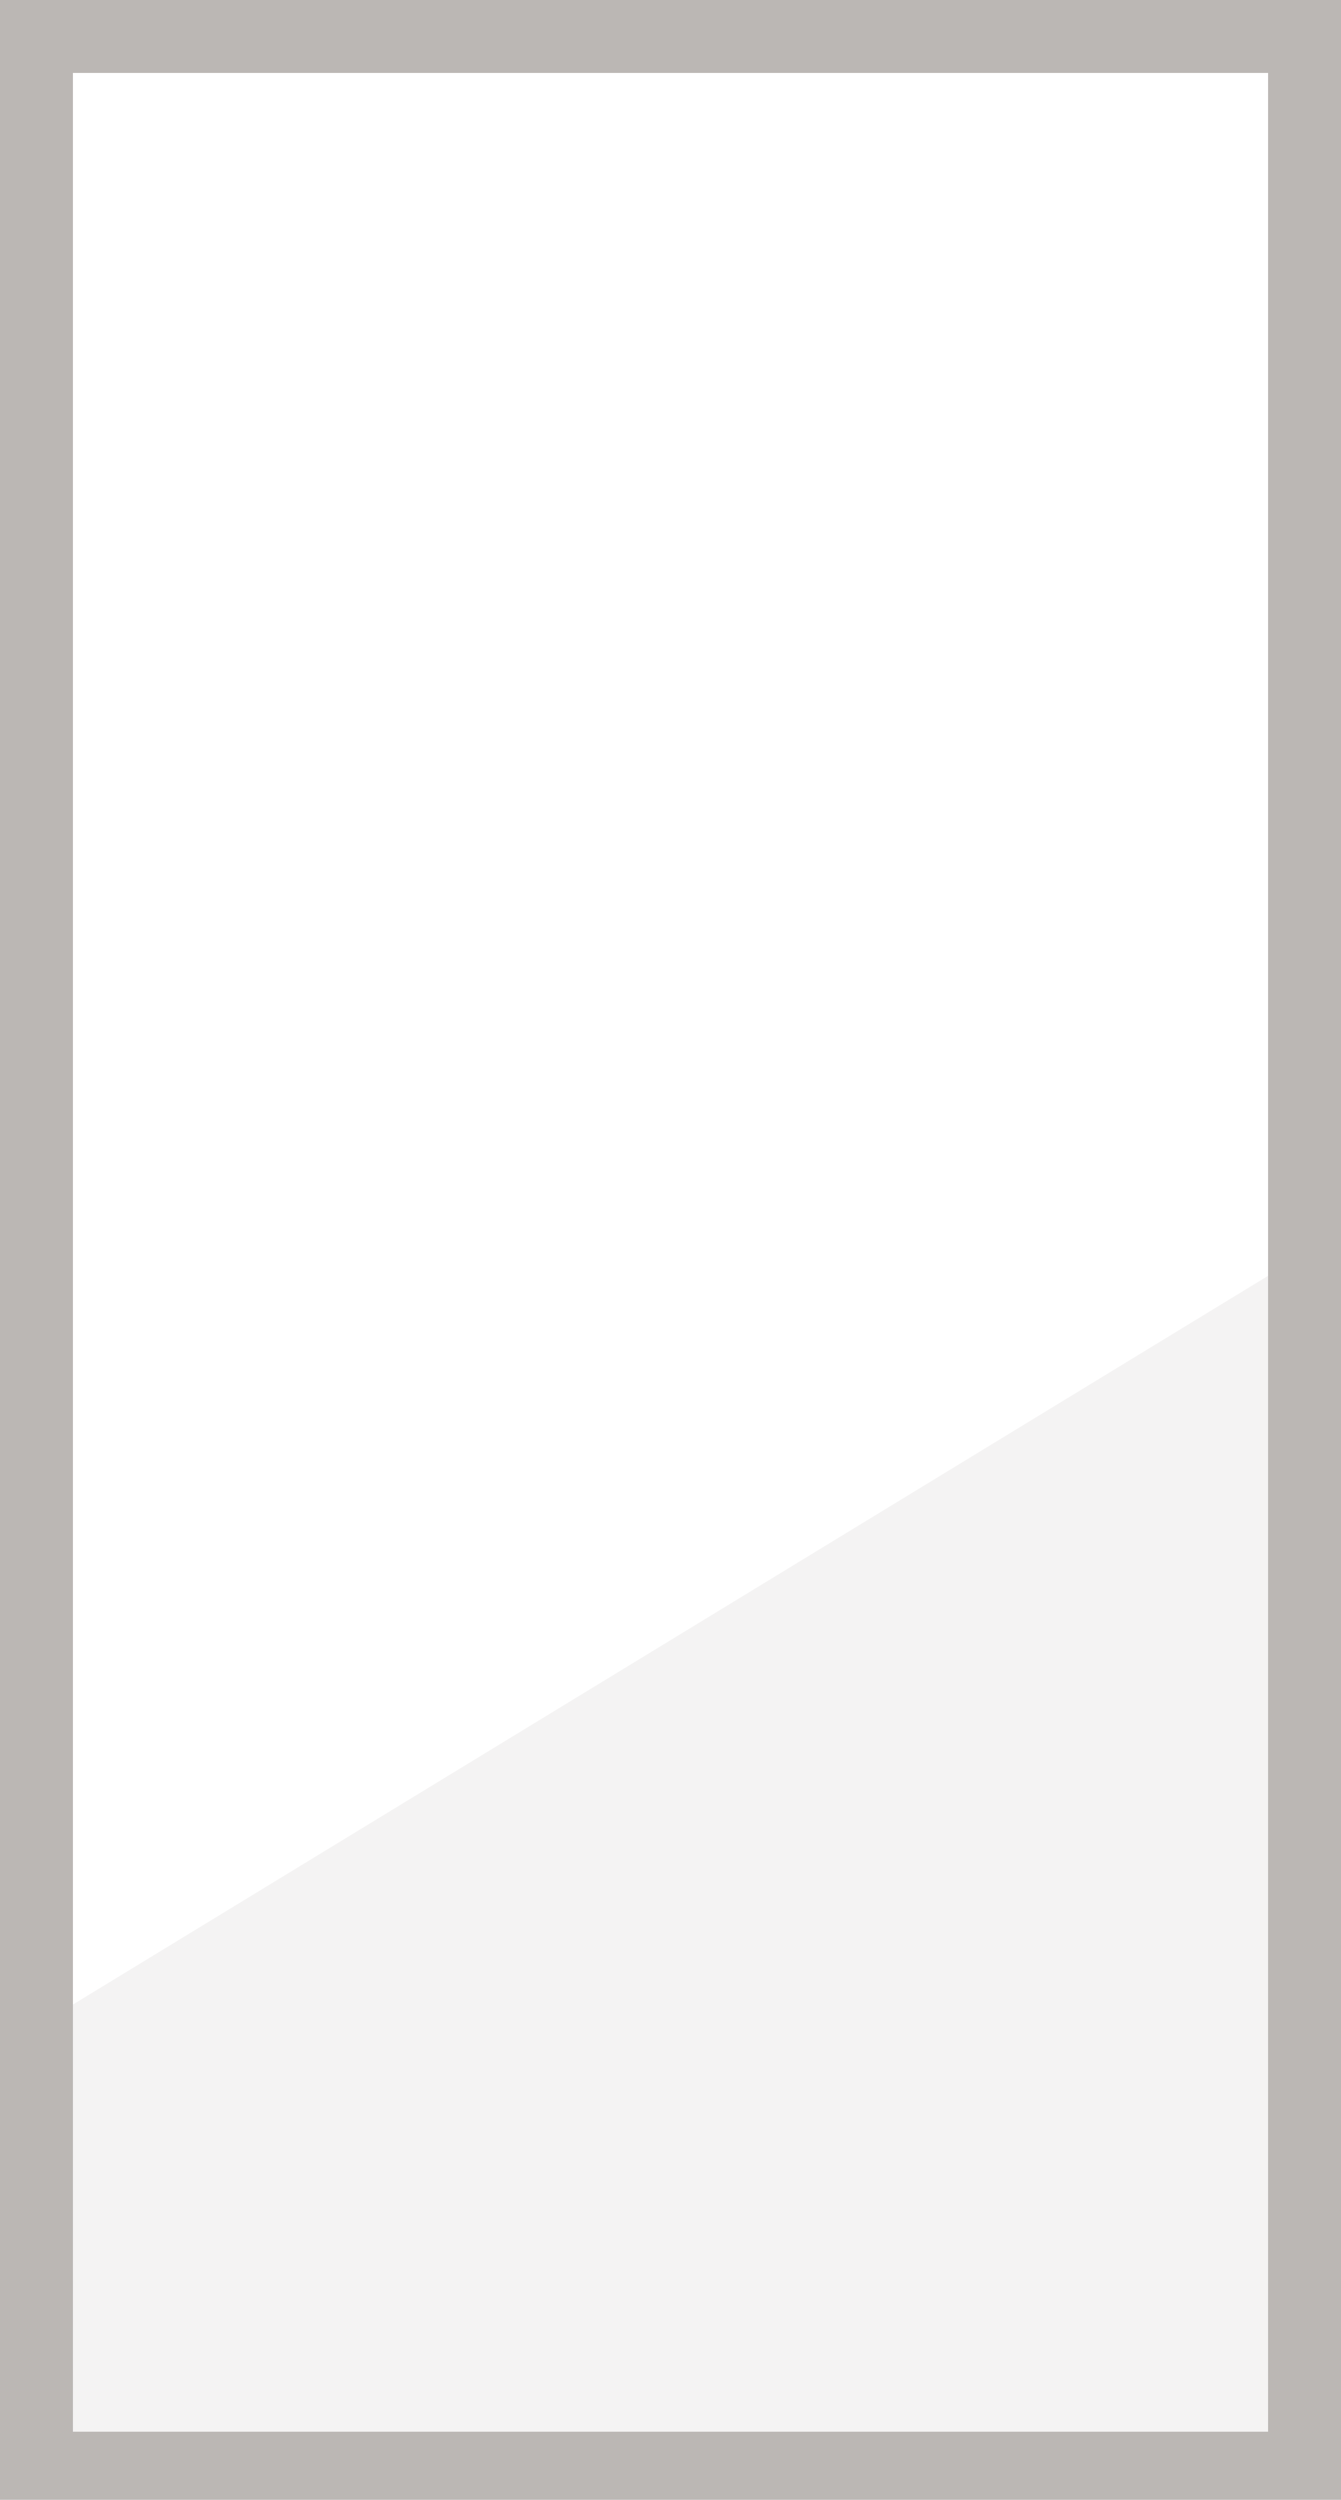 <?xml version="1.0" encoding="utf-8"?>
<!-- Generator: Adobe Illustrator 28.3.0, SVG Export Plug-In . SVG Version: 6.00 Build 0)  -->
<svg version="1.1" id="Layer_1" xmlns="http://www.w3.org/2000/svg" xmlns:xlink="http://www.w3.org/1999/xlink" x="0px" y="0px"
	 viewBox="0 0 165.5 308.4" style="enable-background:new 0 0 165.5 308.4;" xml:space="preserve">
<style type="text/css">
	.st0{fill:#FFFFFF;}
	.st1{fill:#F4F3F3;}
	.st2{fill:#BBB7B4;}
</style>
<rect class="st0" width="165.5" height="309"/>
<polygon class="st1" points="165.5,308.4 0,308.4 9,247.3 156.5,157.4 "/>
<g>
	<path class="st2" d="M156.5,9v291H9V9H156.5 M165.5,0H0v309h165.5V0L165.5,0z"/>
</g>
</svg>
